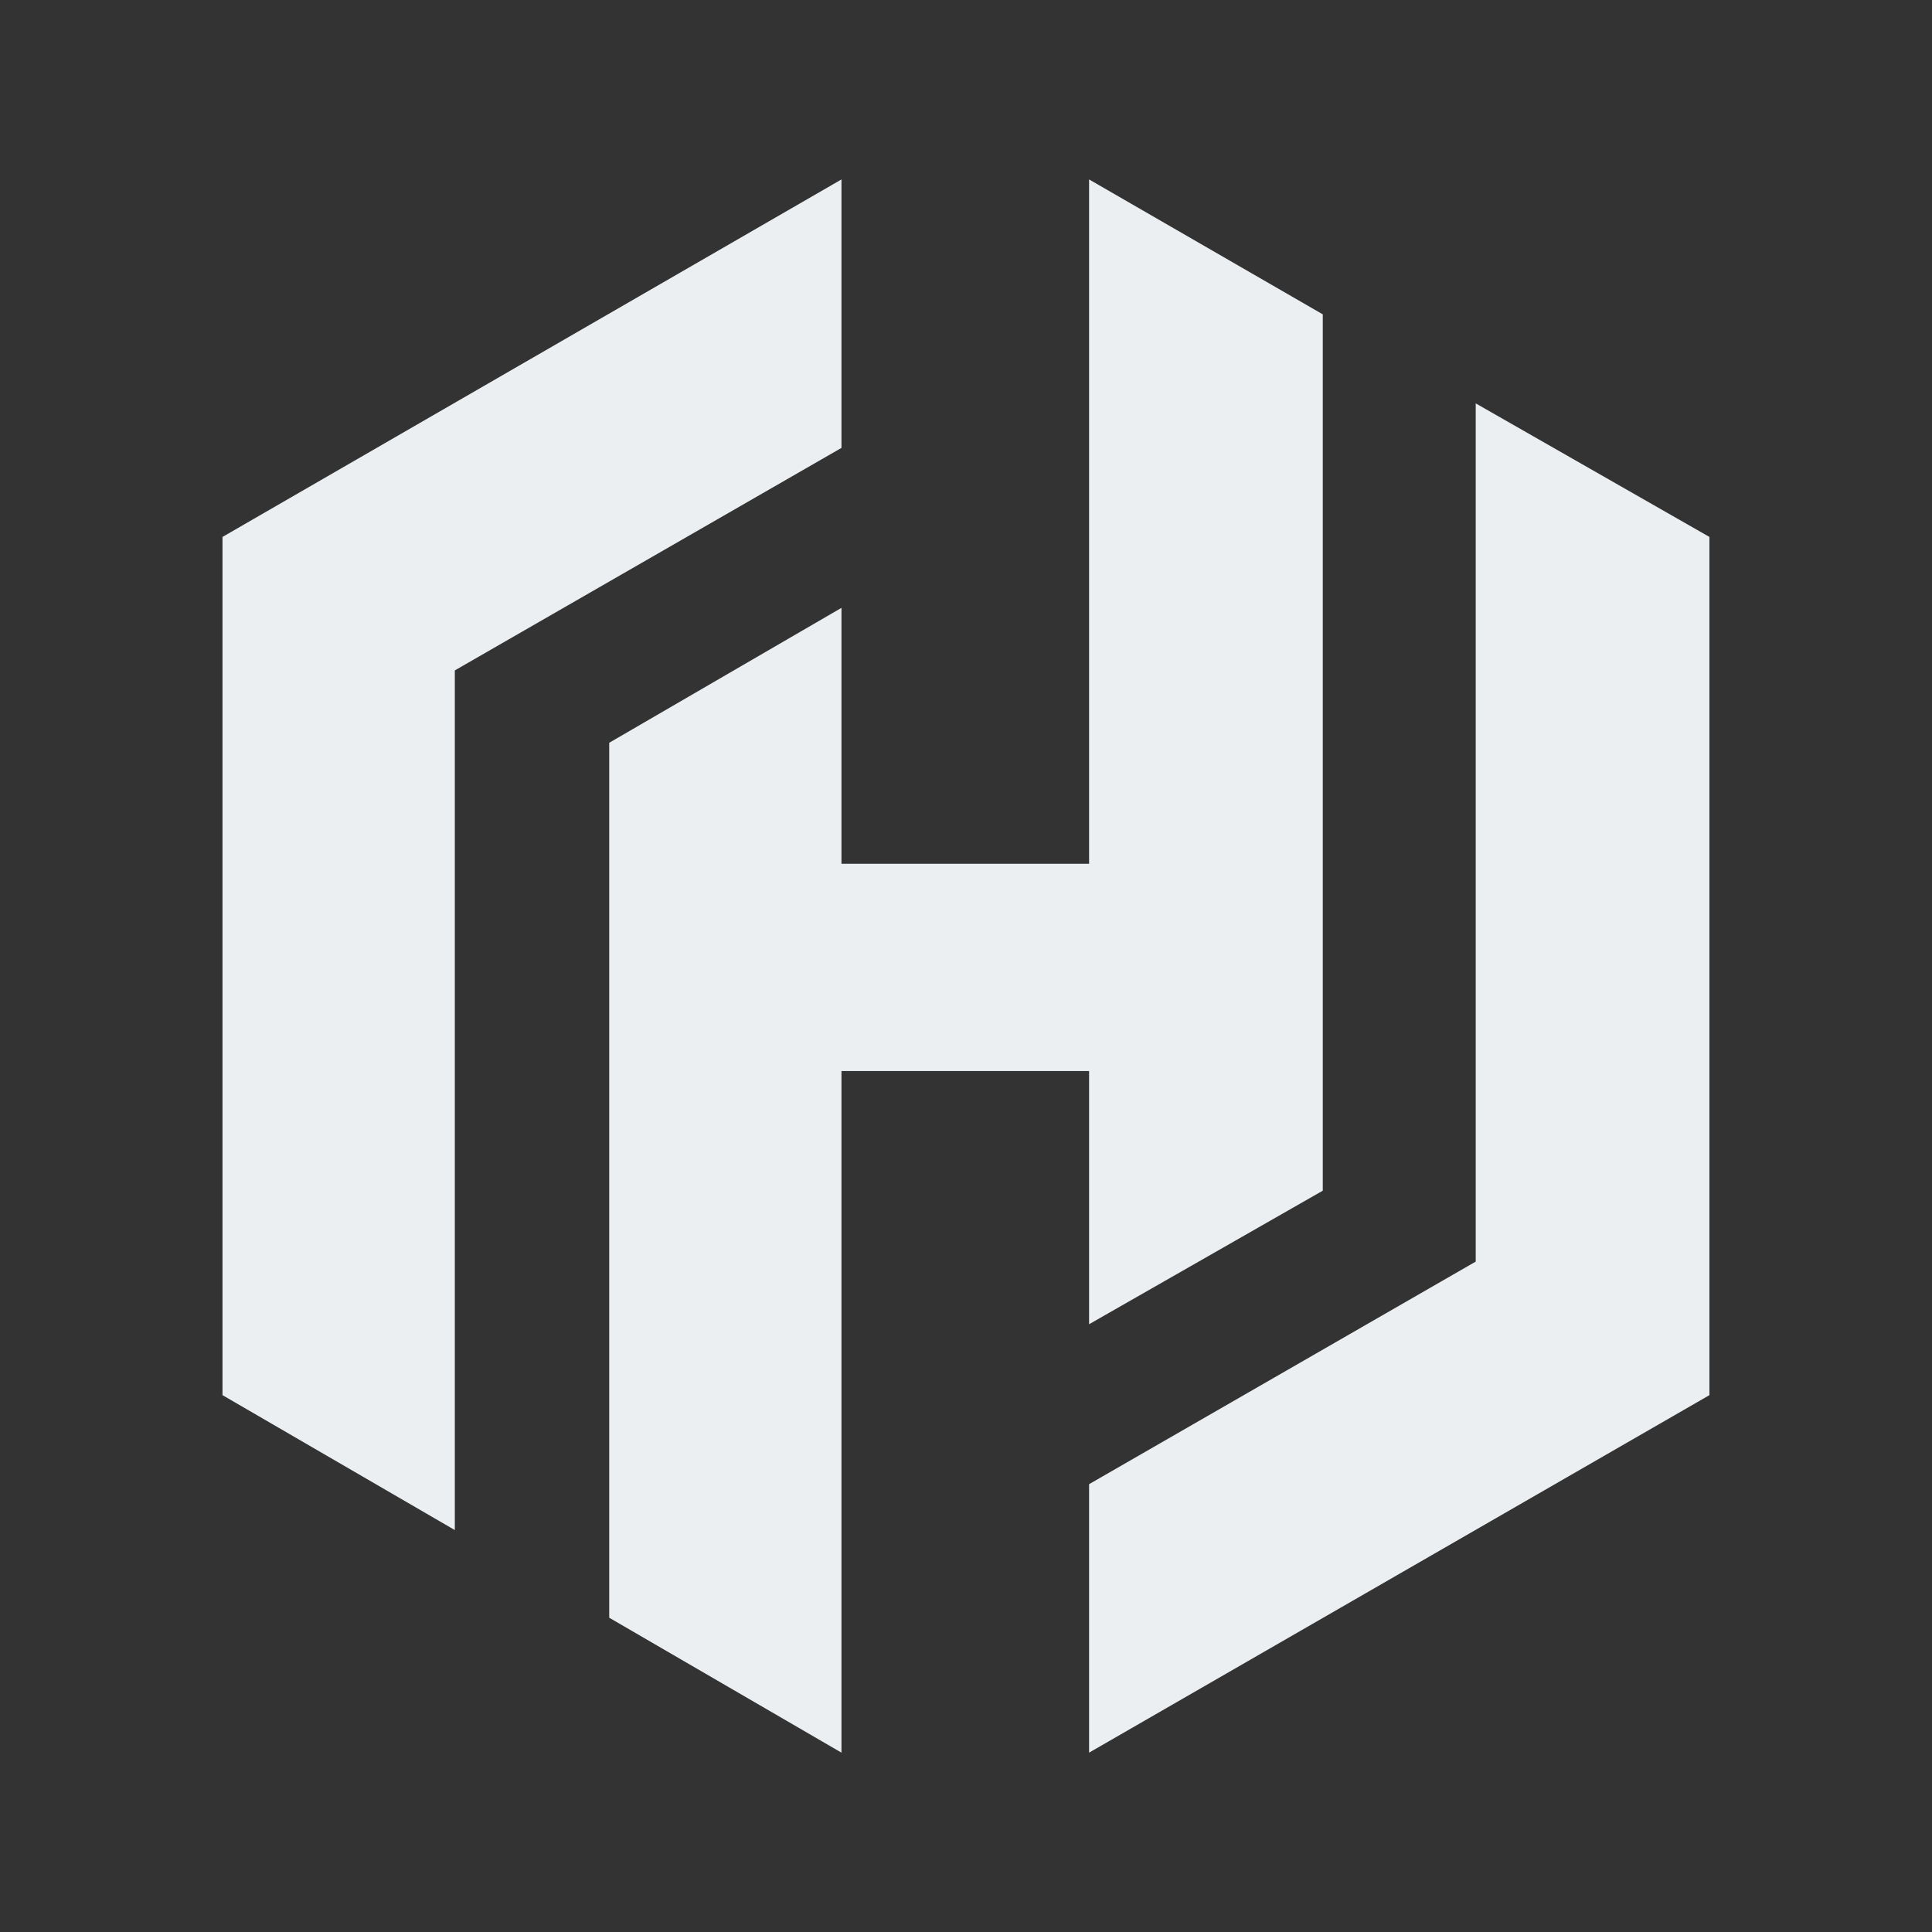 <svg viewBox="0 0 24 24" xmlns="http://www.w3.org/2000/svg">
  <rect x="0" y="0" width="24" height="24" fill="#333333" stroke="none"/>
  <path
    d="M10.453 2.229L2.764 6.67V17.331L5.65 19.007V8.328L10.453 5.564V2.229Z"
    fill="#ECEFF1"
  />
  <path
    d="M13.529 2.229V10.73H10.453V7.551L7.568 9.227V20.096L10.453 21.772V13.305H13.529V16.45L16.432 14.791V3.905L13.529 2.229Z"
    fill="#ECEFF1"
  />
  <path
    d="M13.529 21.772L21.235 17.331V6.67L18.332 5.011V15.672L13.529 18.437V21.772Z"
    fill="#ECEFF1"
  />
</svg>
